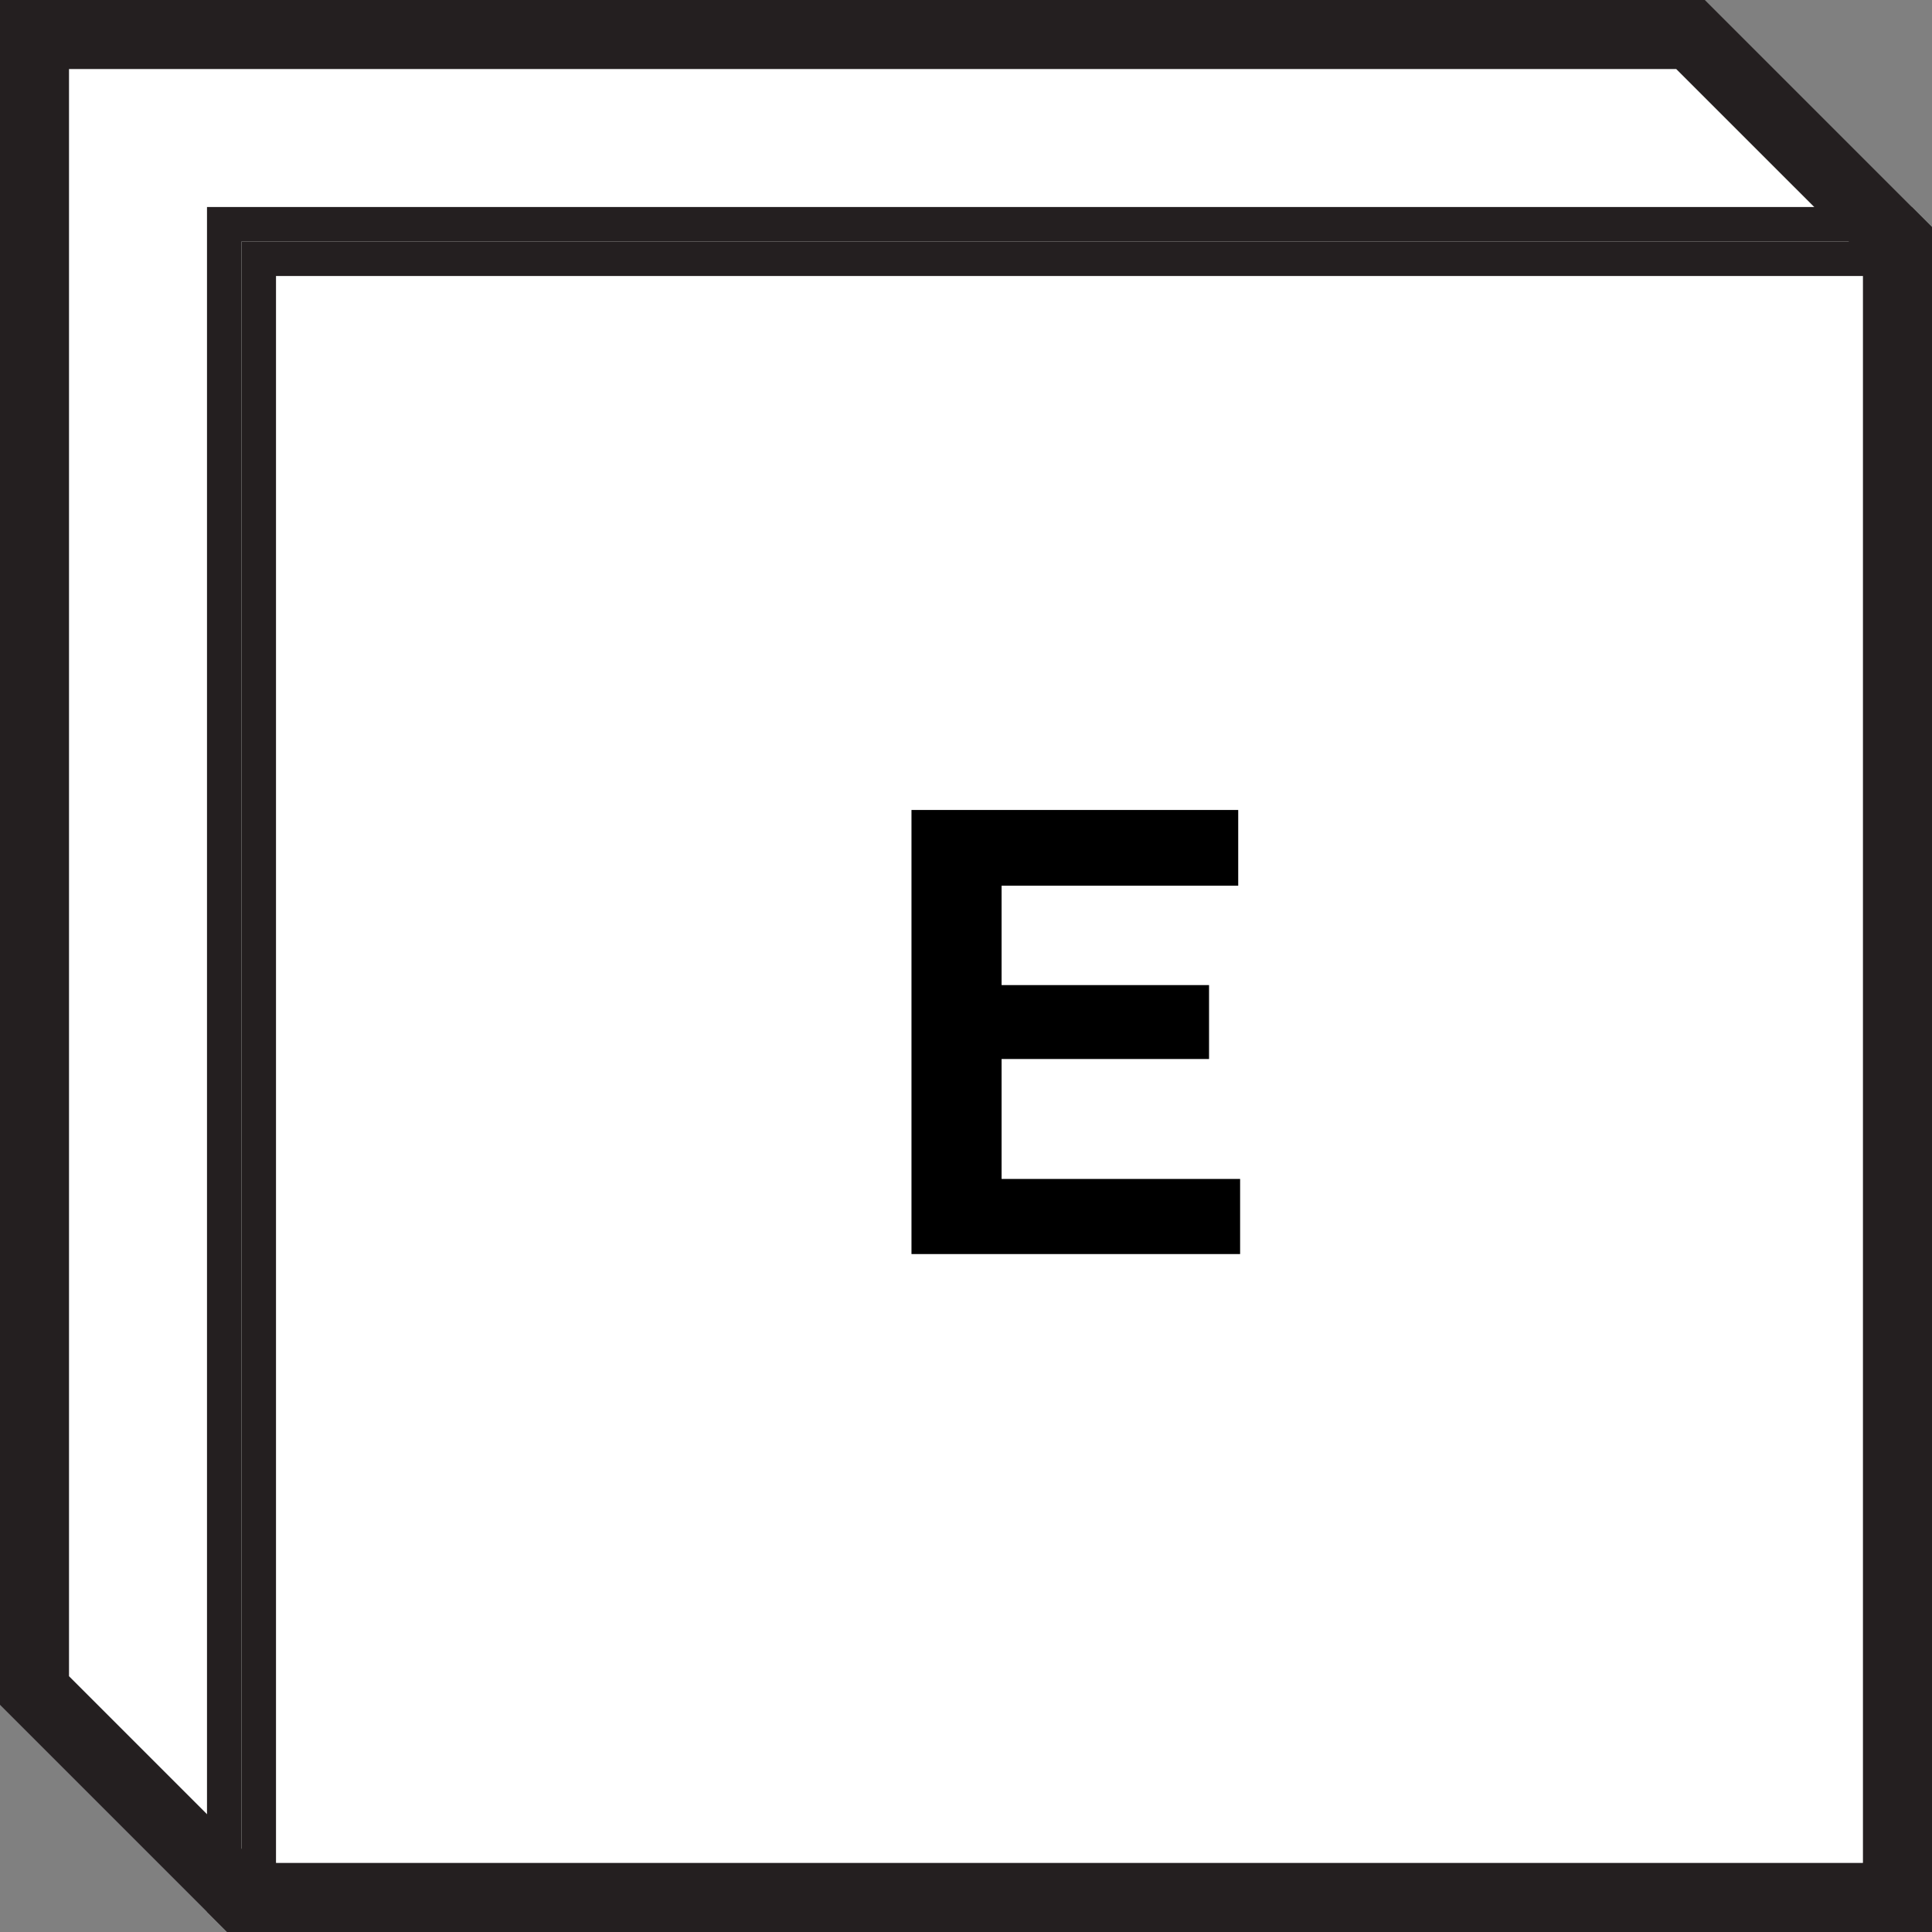 <?xml version="1.0" encoding="utf-8"?>
<!-- Generator: Adobe Illustrator 25.4.1, SVG Export Plug-In . SVG Version: 6.00 Build 0)  -->
<svg version="1.1" id="Layer_1" xmlns="http://www.w3.org/2000/svg" xmlns:xlink="http://www.w3.org/1999/xlink" x="0px" y="0px"
	 viewBox="0 0 500 500" style="enable-background:new 0 0 500 500;" xml:space="preserve">
<rect x="0" y="0" width="500" height="500" fill="#808080" stroke="none"/>
<style type="text/css">
	.st0{fill:#F0F0F0;}
	.st1{fill:#FC7FC1;}
	.st2{fill:#FF6941;}
	.st3{fill:#FFB600;}
	.st4{fill:#FFE800;}
	.st5{fill:#2E9DD1;}
	.st6{fill:#00C268;}
	.st7{fill:#C0C0C0;}
	.st8{fill:#FFFFFF;}
	.st9{fill:#241F20;}
	.st10{fill:#FFBFFF;}
	.st11{fill:#008FFF;}
</style>
<g>
	<polygon class="st8" points="437.5,8.93 8.93,8.93 8.93,437.5 62.5,491.07 491.07,491.07 491.07,62.5 	"/>
	<path class="st9" d="M500,500H58.8L0,441.2V0h441.2L500,58.8V500z M66.2,482.14h415.95V66.2L433.8,17.86H17.86V433.8L66.2,482.14z"
		/>
	<g>
		<rect x="71.43" y="71.43" class="st8" width="410.71" height="410.71"/>
		<path class="st9" d="M500,58.8l-5.23-5.23H53.57v441.2L58.8,500H500V58.8z M491.07,491.08H62.5V62.5h21.26h407.31V491.08z"/>
		<path class="st9" d="M62.5,62.5v428.57h428.57V62.5H83.76H62.5z M482.14,482.14H71.43V71.43h410.71V482.14z"/>
	</g>
	<g>
		<path d="M235.89,209.62h84.56v19.6h-61.24v25.72h53.69v19.13h-53.69v31.04h61.73v19.44h-85.05V209.62z"/>
	</g>
</g>
</svg>
